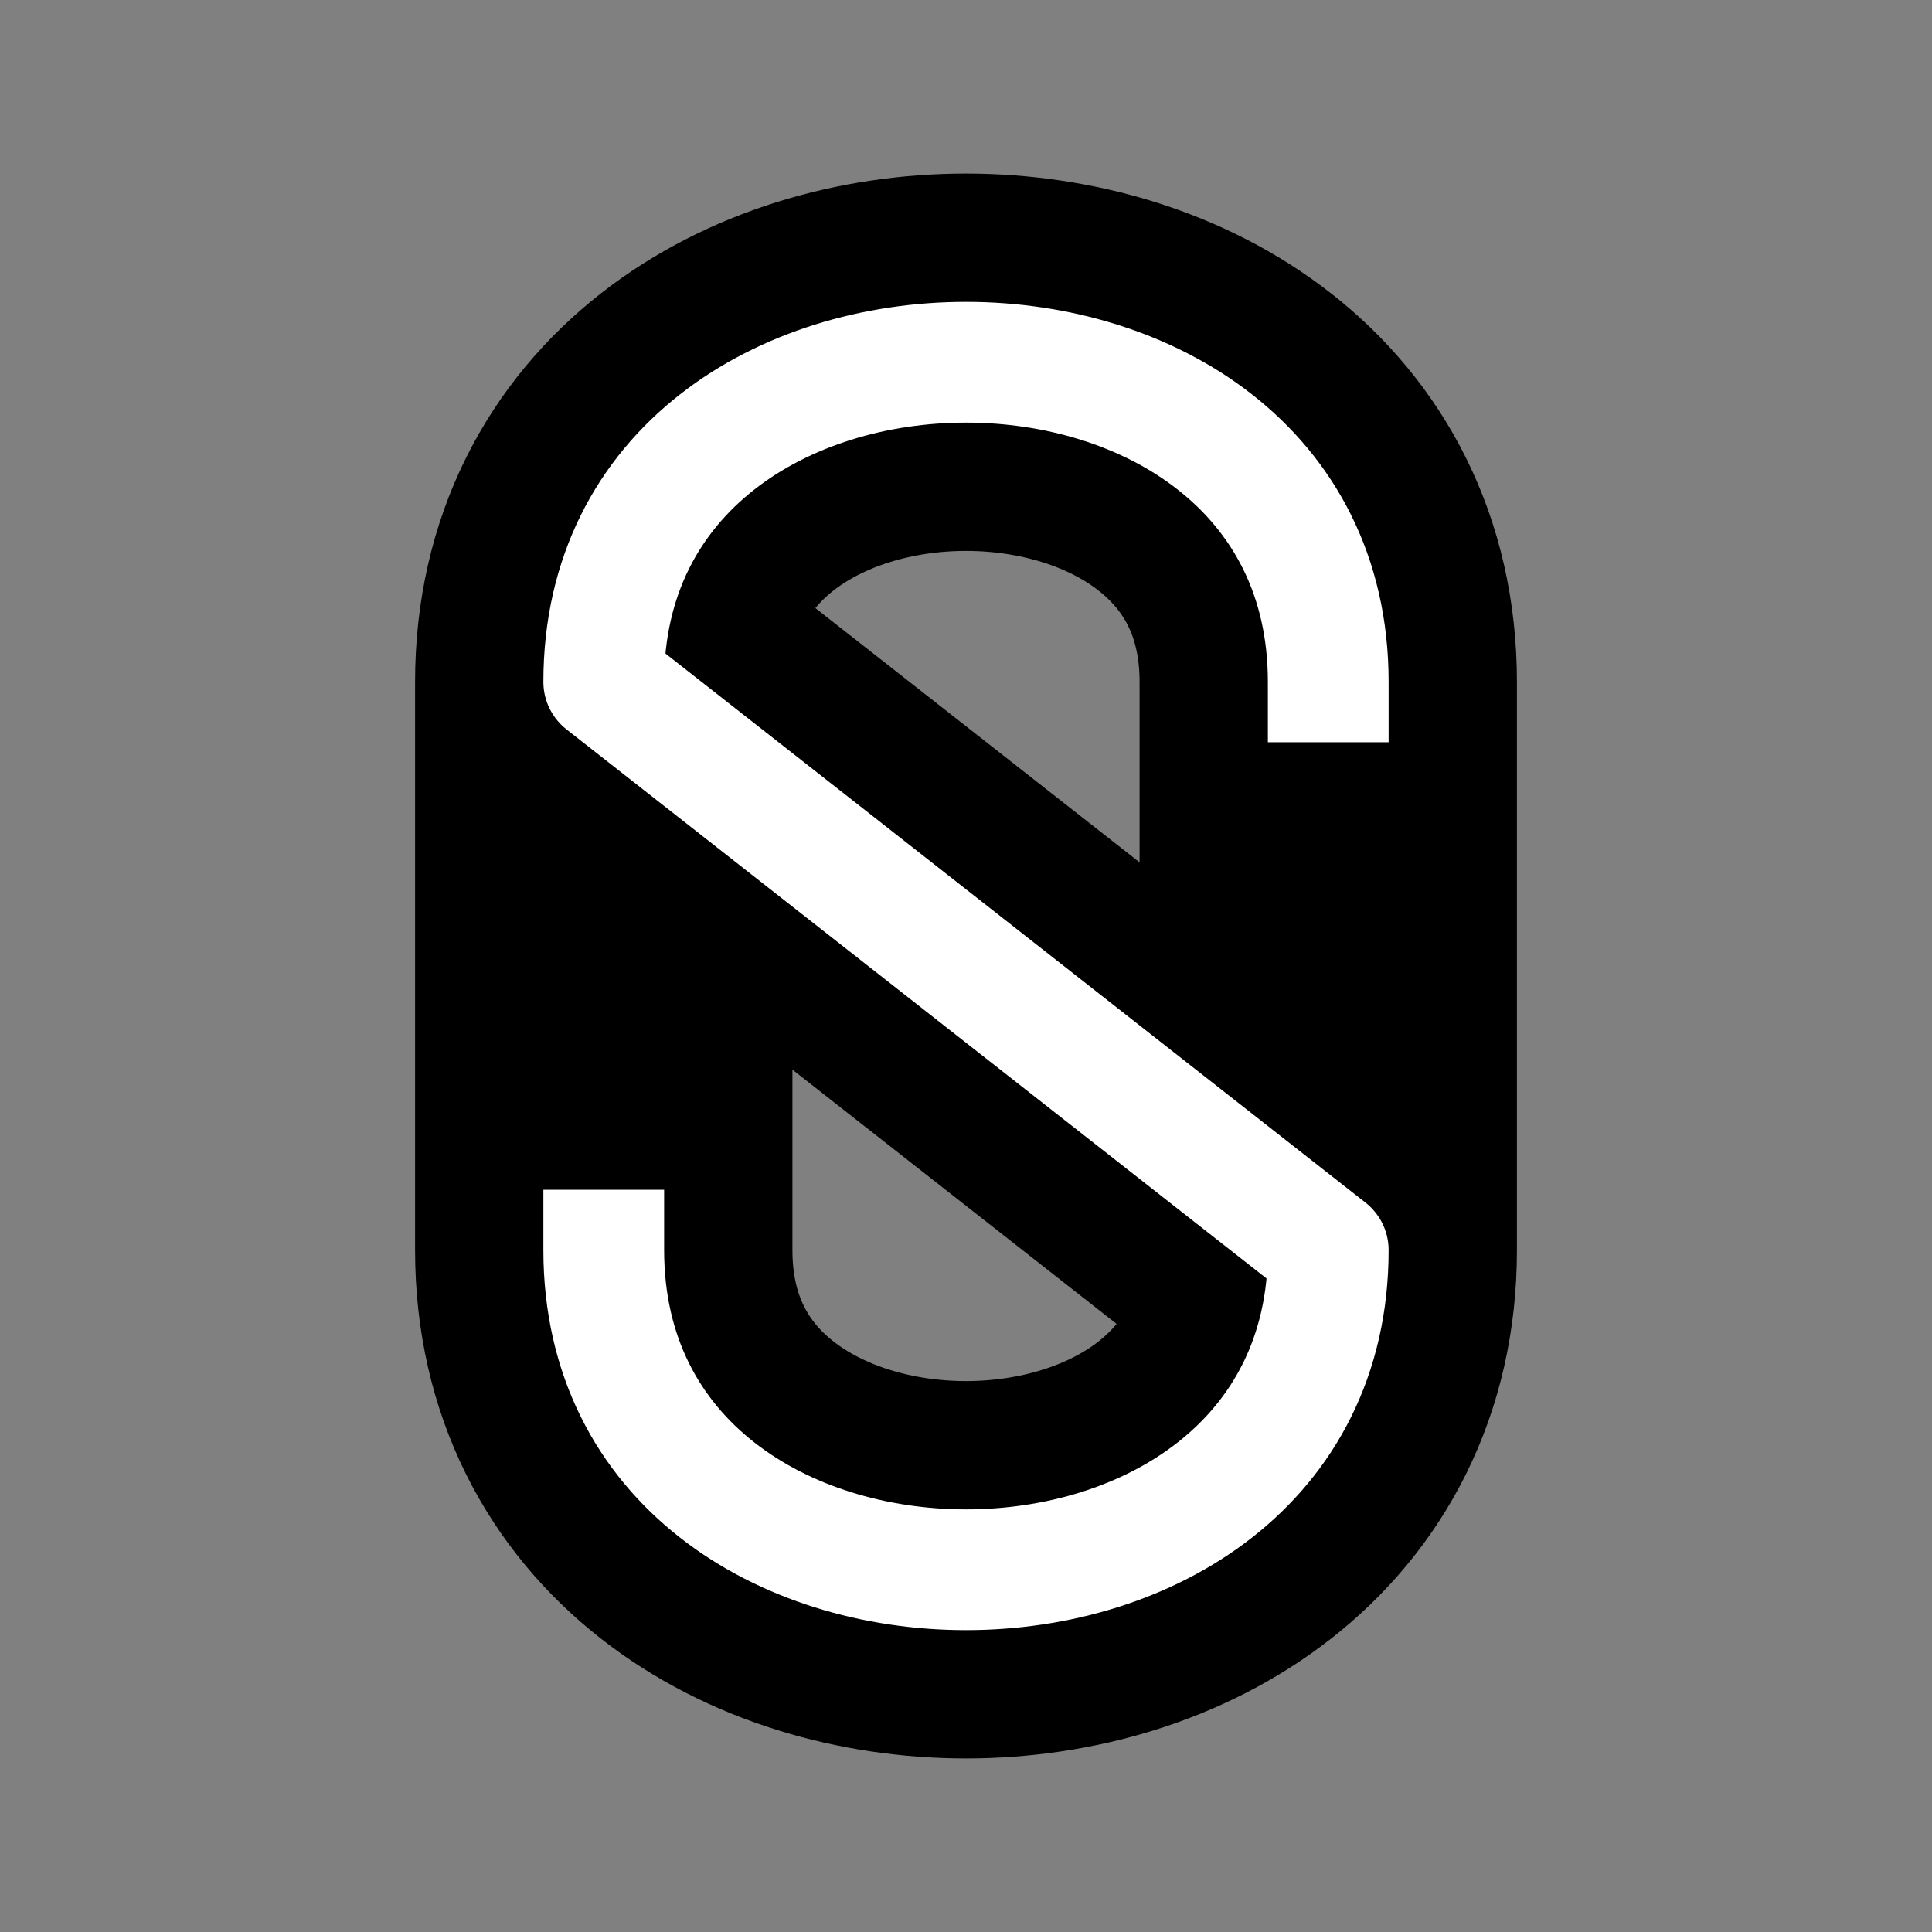 <?xml version="1.0" encoding="UTF-8" standalone="no"?>
<!DOCTYPE svg PUBLIC "-//W3C//DTD SVG 1.1//EN" "http://www.w3.org/Graphics/SVG/1.1/DTD/svg11.dtd">
<!-- Created with Vectornator (http://vectornator.io/) -->
<svg height="100%" stroke-miterlimit="10" style="fill-rule:nonzero;clip-rule:evenodd;stroke-linecap:round;stroke-linejoin:round;" version="1.1" viewBox="0 0 512 512" width="100%" xml:space="preserve" xmlns="http://www.w3.org/2000/svg" xmlns:vectornator="http://vectornator.io" xmlns:xlink="http://www.w3.org/1999/xlink">
<rect x="0" y="0" width="512" height="512" fill="#808080" stroke="none"/>
<defs/>
<g id="Icons" vectornator:layerName="Icons" visibility="hidden">
<path d="M0 0L0 512L512 512L512 0L0 0Z" fill="#111111" fill-rule="nonzero" opacity="1" stroke="none"/>
</g>
<g id="레이어-1" vectornator:layerName="레이어 1">
<path d="M352 331.102L352 180.706C352 67.765 160 67.765 160 180.706L352 331.294C352 444.235 160 444.235 160 331.294L160 180.898" fill="none" opacity="1" stroke="#000000" stroke-linecap="butt" stroke-linejoin="miter" stroke-width="100"/>
<path d="M352 180.706C352 67.765 160 67.765 160 180.706L352 331.294C352 444.235 160 444.235 160 331.294" fill="none" opacity="1" stroke="#ffffff" stroke-linecap="square" stroke-linejoin="miter" stroke-width="32"/>
</g>
</svg>
